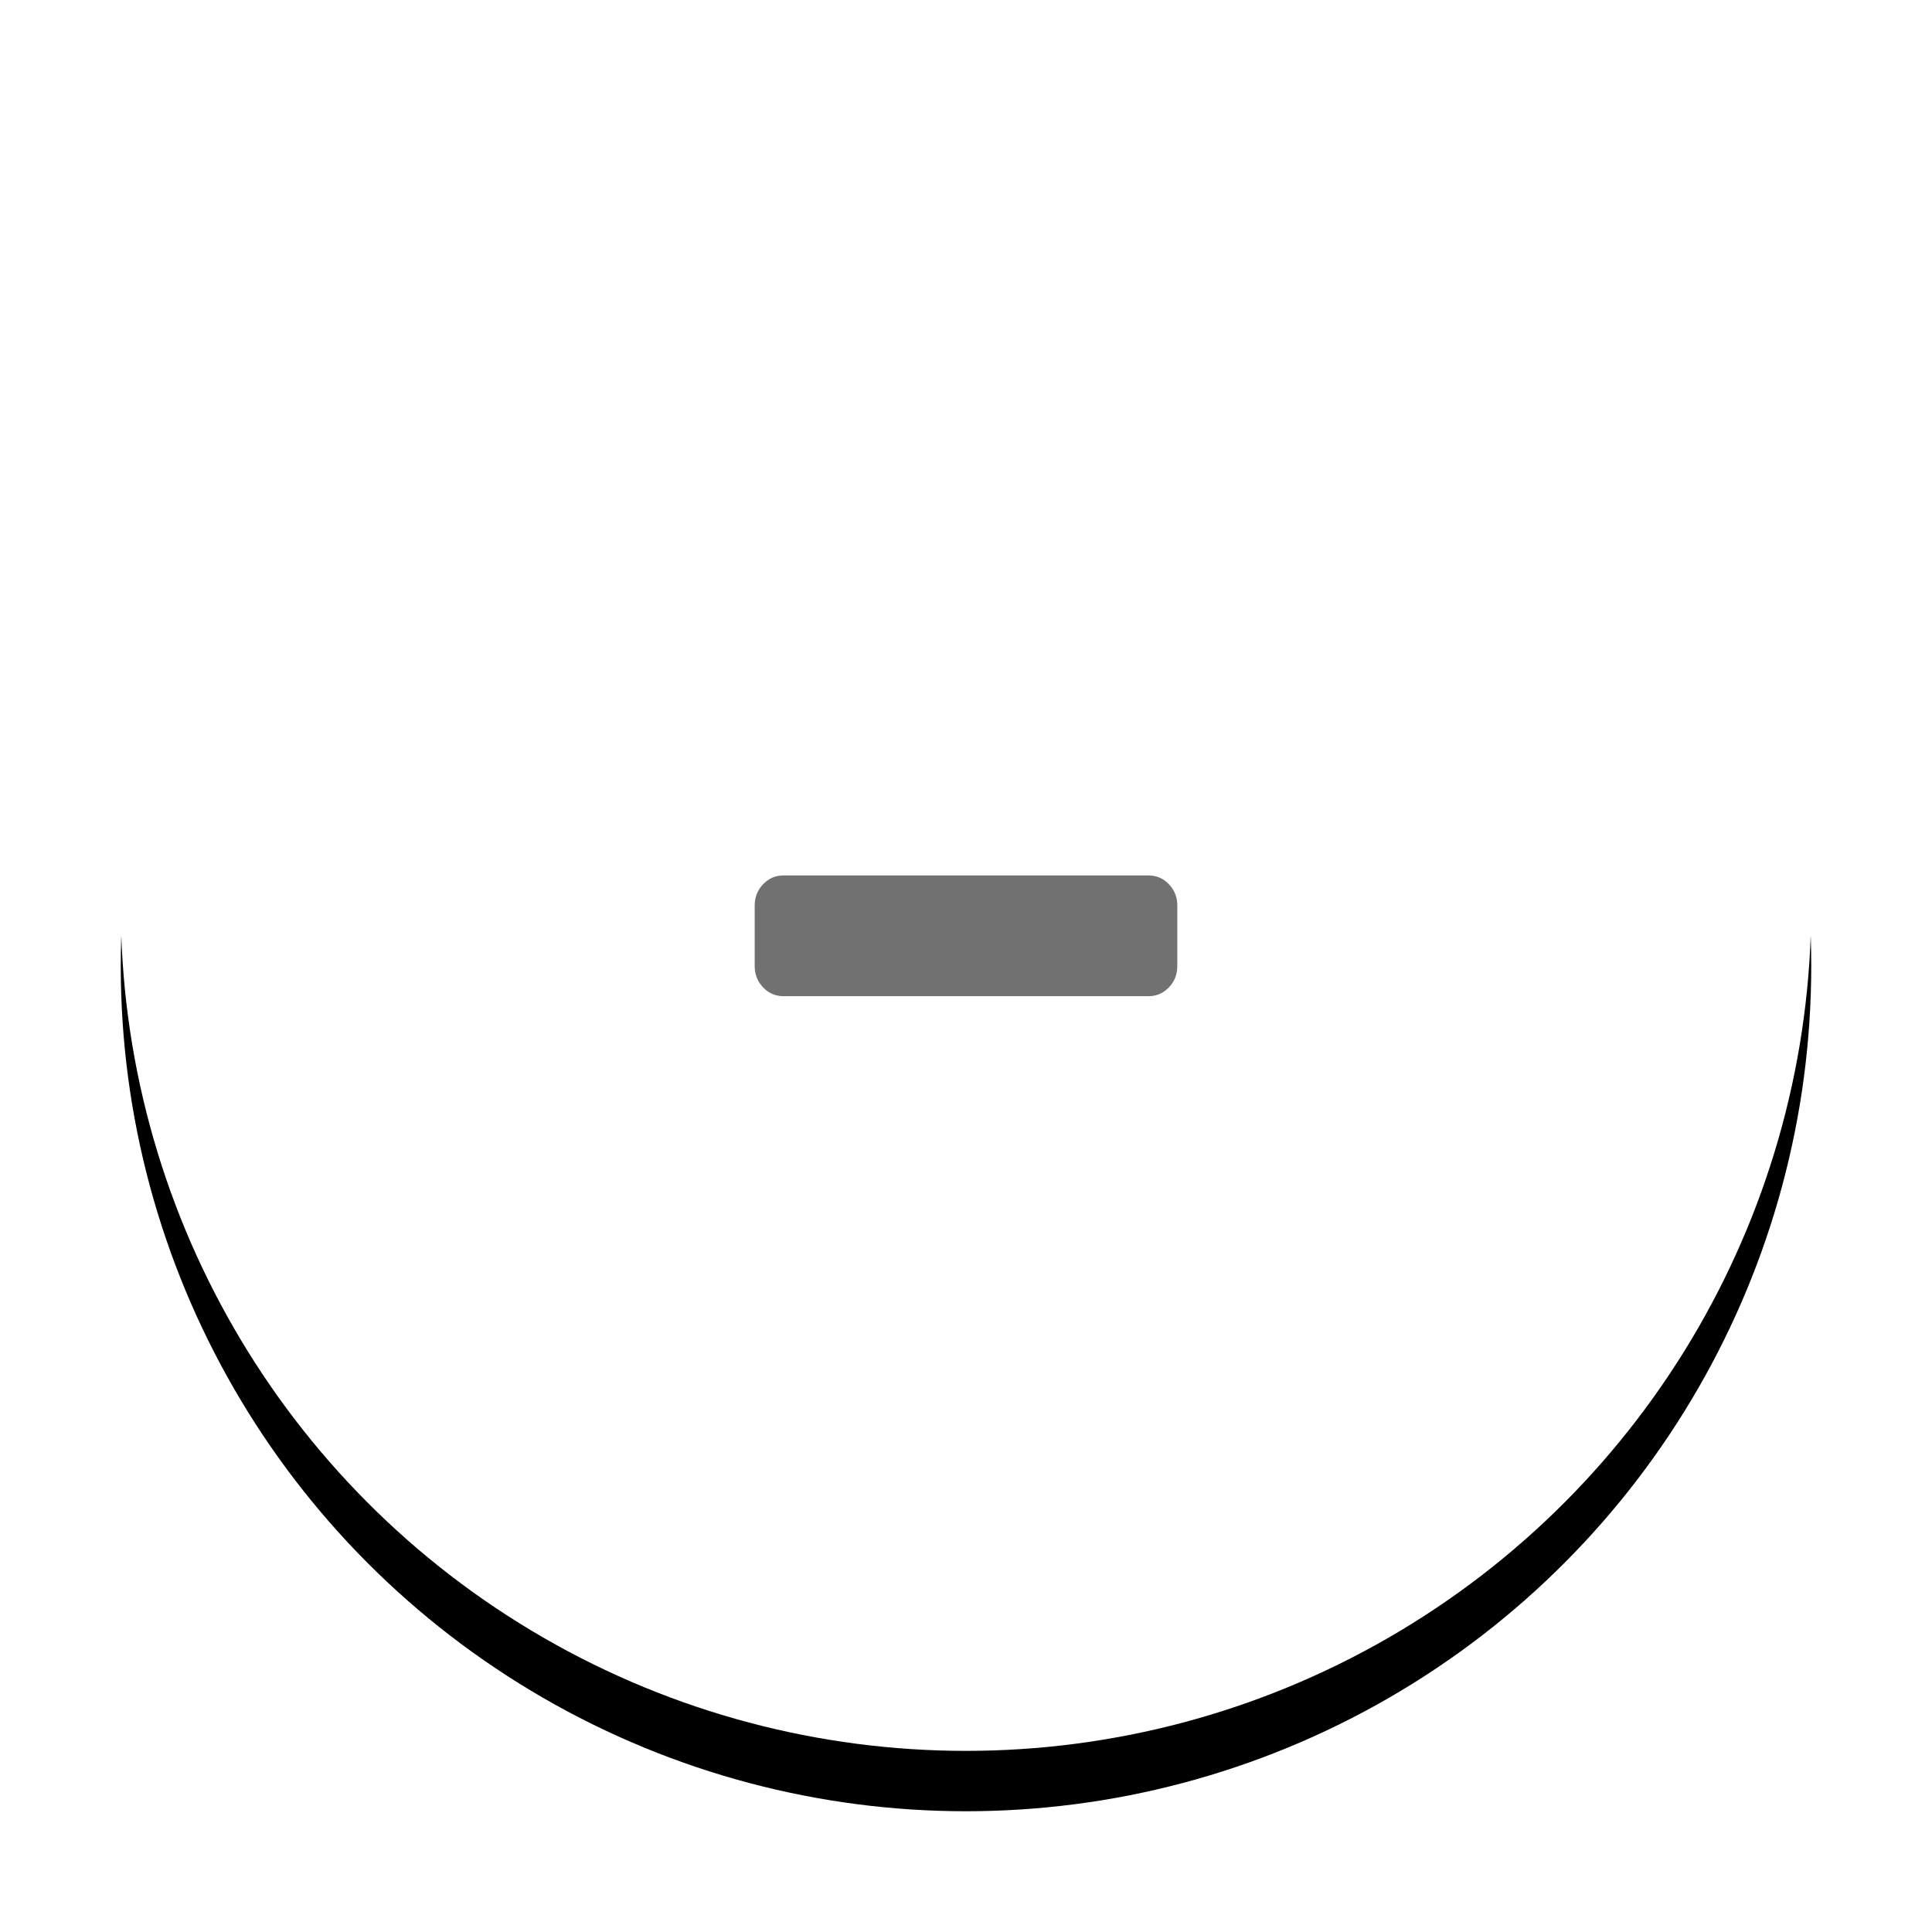<?xml version="1.0" encoding="UTF-8"?>
<svg width="64px" height="64px" viewBox="0 0 64 64" version="1.1" xmlns="http://www.w3.org/2000/svg" xmlns:xlink="http://www.w3.org/1999/xlink">
    <!-- Generator: Sketch 55.1 (78136) - https://sketchapp.com -->
    <title>Group 14</title>
    <desc>Created with Sketch.</desc>
    <defs>
        <circle id="path-1" cx="28" cy="28" r="28"></circle>
        <filter x="-12.5%" y="-8.9%" width="125.0%" height="125.0%" filterUnits="objectBoundingBox" id="filter-2">
            <feOffset dx="0" dy="2" in="SourceAlpha" result="shadowOffsetOuter1"></feOffset>
            <feGaussianBlur stdDeviation="2" in="shadowOffsetOuter1" result="shadowBlurOuter1"></feGaussianBlur>
            <feColorMatrix values="0 0 0 0 0   0 0 0 0 0   0 0 0 0 0  0 0 0 0.196 0" type="matrix" in="shadowBlurOuter1"></feColorMatrix>
        </filter>
    </defs>
    <g id="Page-1" stroke="none" stroke-width="1" fill="none" fill-rule="evenodd">
        <g id="Widgets" transform="translate(-60, -228)">
            <g id="Group-15-Copy-2" transform="translate(64, 230)">
                <g id="Group-14">
                    <g id="Oval">
                        <use fill="black" fill-opacity="1" filter="url(#filter-2)" xlink:href="#path-1"></use>
                        <use fill="#FFFFFF" fill-rule="evenodd" xlink:href="#path-1"></use>
                    </g>
                    <g id="flaticon1559686097-svg" transform="translate(21, 27)" fill="#717171" fill-rule="nonzero">
                        <path d="M13.722,0.292 C13.536,0.097 13.311,0 13.046,0 L0.954,0 C0.689,0 0.464,0.097 0.278,0.292 C0.093,0.486 0,0.722 0,1 L0,3 C0,3.278 0.093,3.514 0.278,3.708 C0.464,3.903 0.689,4 0.954,4 L13.045,4 C13.311,4 13.536,3.903 13.722,3.708 C13.907,3.514 14,3.278 14,3 L14,1 C14,0.722 13.907,0.486 13.722,0.292 Z" id="Path"></path>
                    </g>
                </g>
            </g>
        </g>
    </g>
</svg>